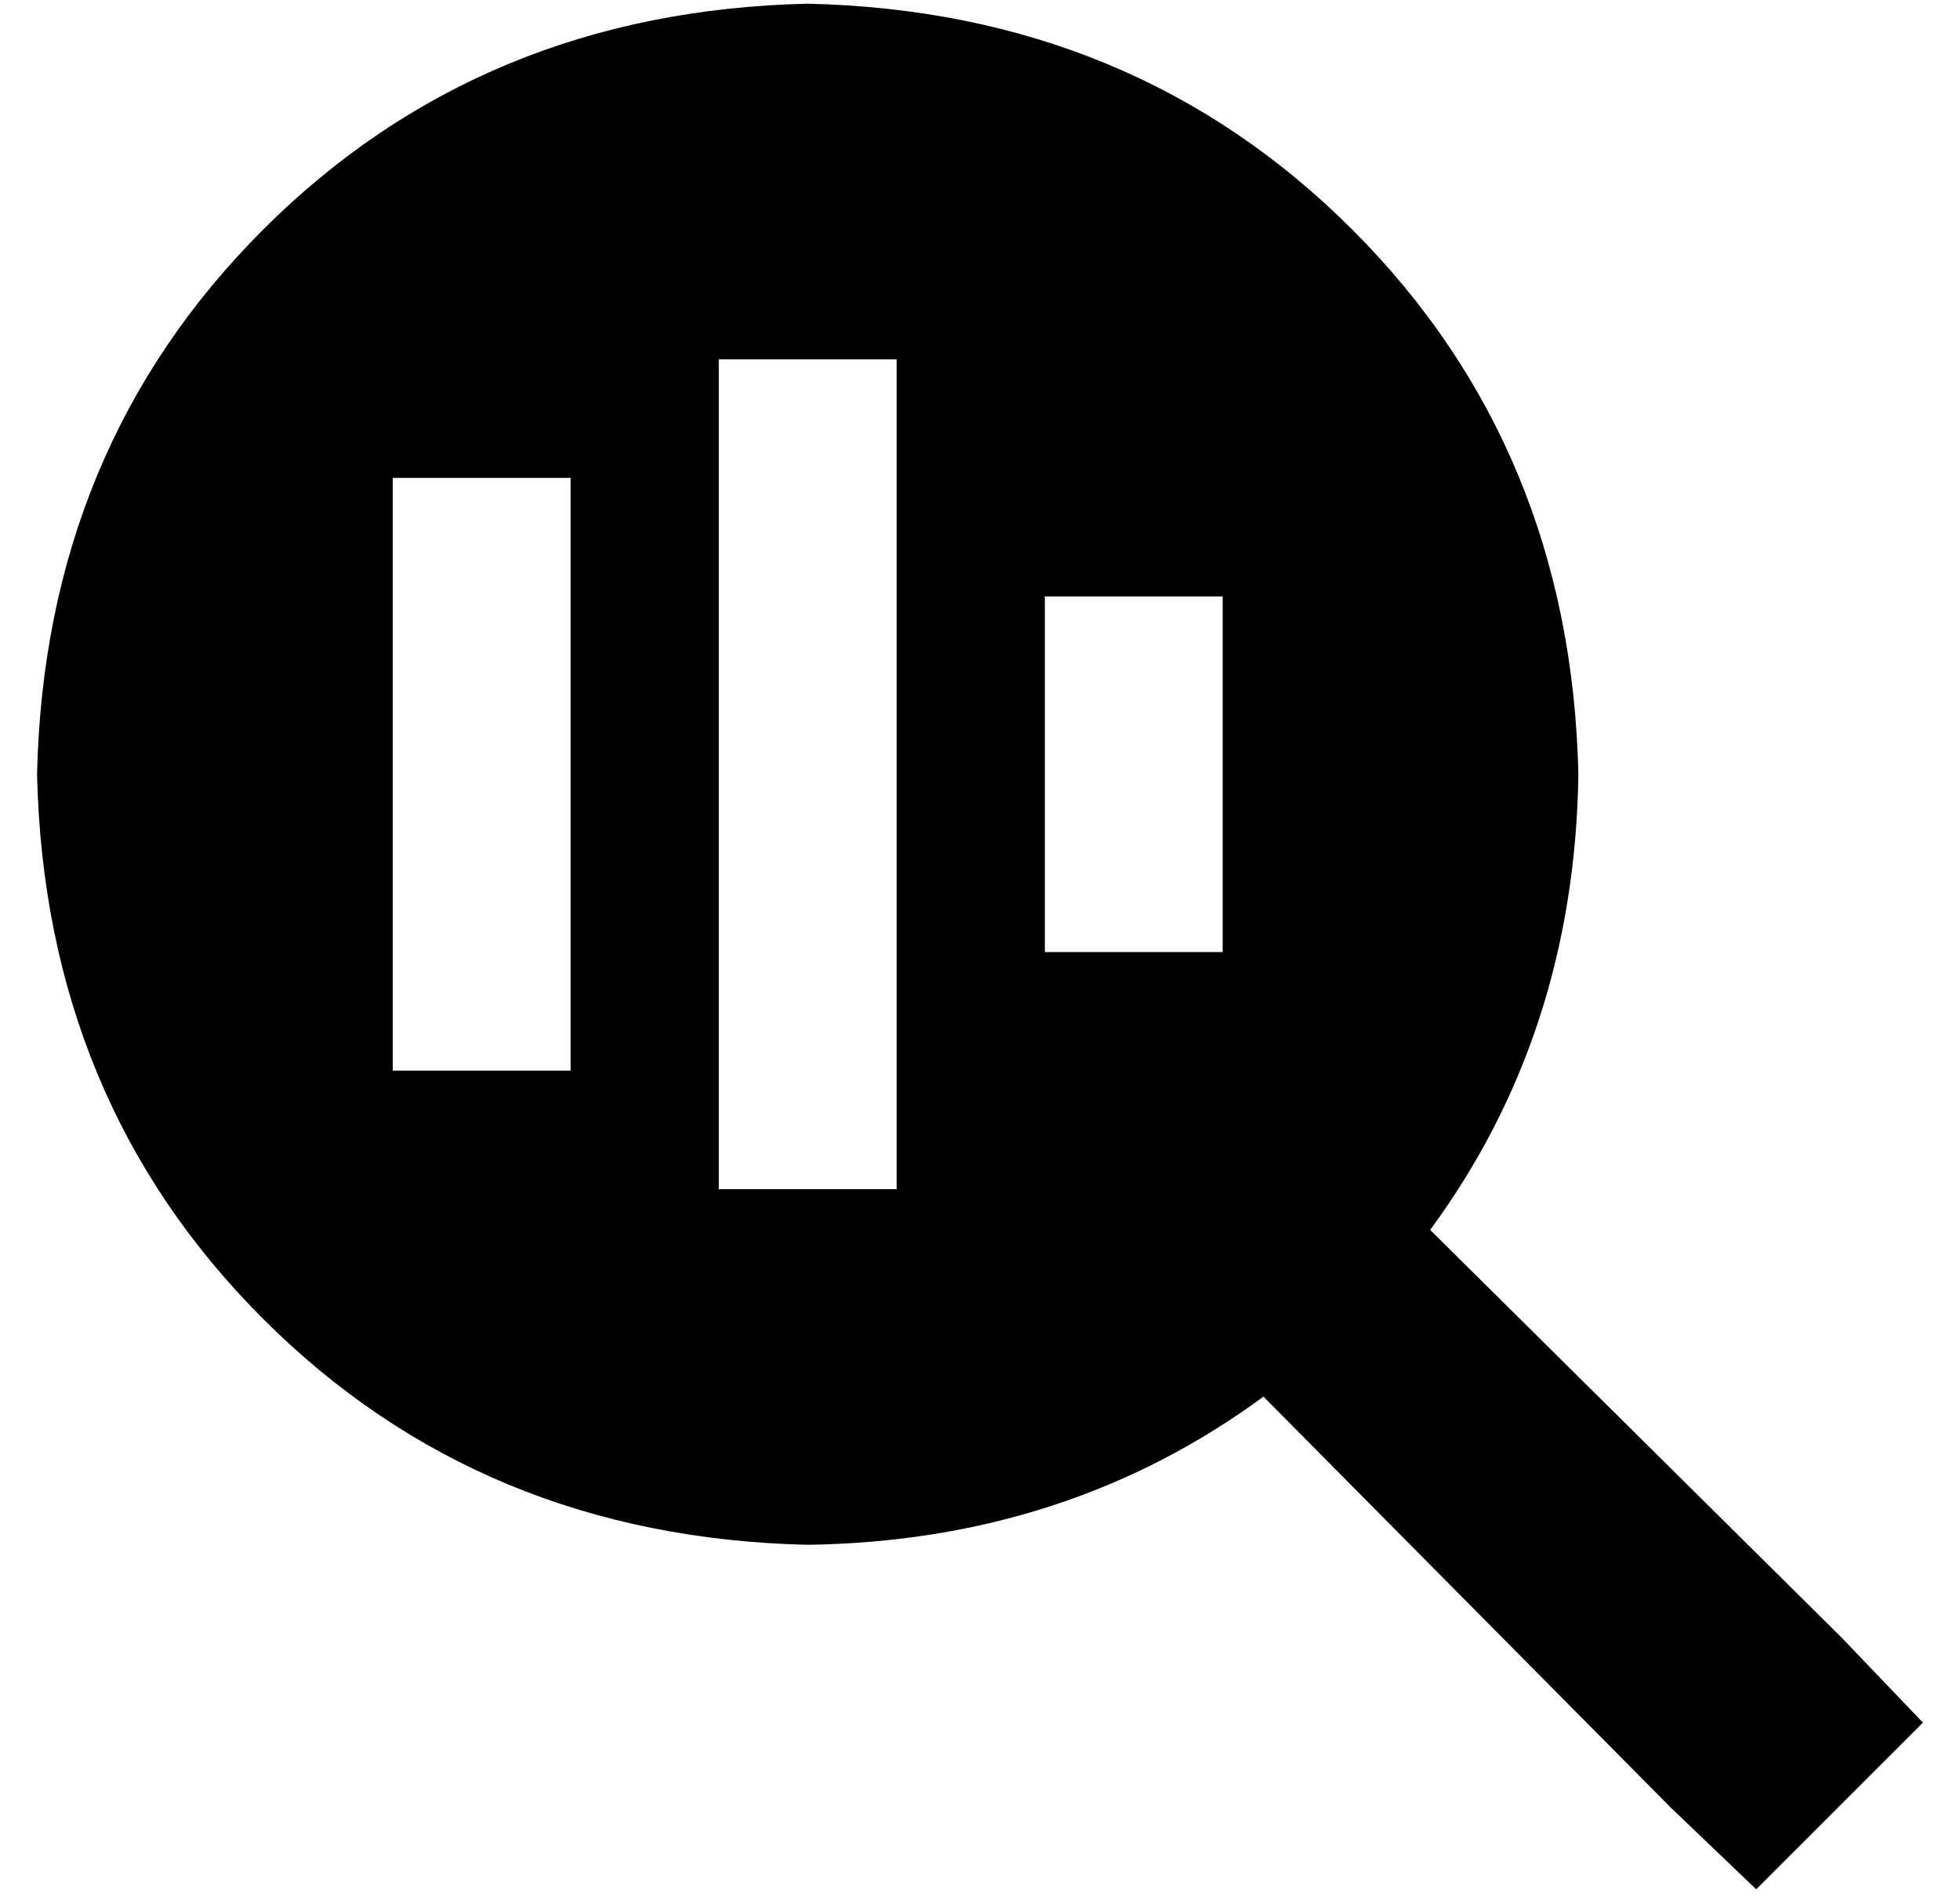 <?xml version="1.0" standalone="no"?>
<!DOCTYPE svg PUBLIC "-//W3C//DTD SVG 1.1//EN" "http://www.w3.org/Graphics/SVG/1.1/DTD/svg11.dtd" >
<svg xmlns="http://www.w3.org/2000/svg" xmlns:xlink="http://www.w3.org/1999/xlink" version="1.1" viewBox="-10 -40 529 512">
   <path fill="currentColor"
d="M416 169q-1 70 -40 123l111 110v0l22 23v0l-45 45v0l-23 -22v0l-110 -111v0q-53 39 -123 40q-88 -2 -147 -61t-61 -147q2 -88 61 -147t147 -61q88 2 147 61t61 147v0zM232 81v-24v24v-24h-48v0v24v0v176v0v24v0h48v0v-24v0v-176v0zM144 113v-24v24v-24h-48v0v24v0v112v0
v24v0h48v0v-24v0v-112v0zM320 145v-24v24v-24h-48v0v24v0v48v0v24v0h48v0v-24v0v-48v0z" />
</svg>
